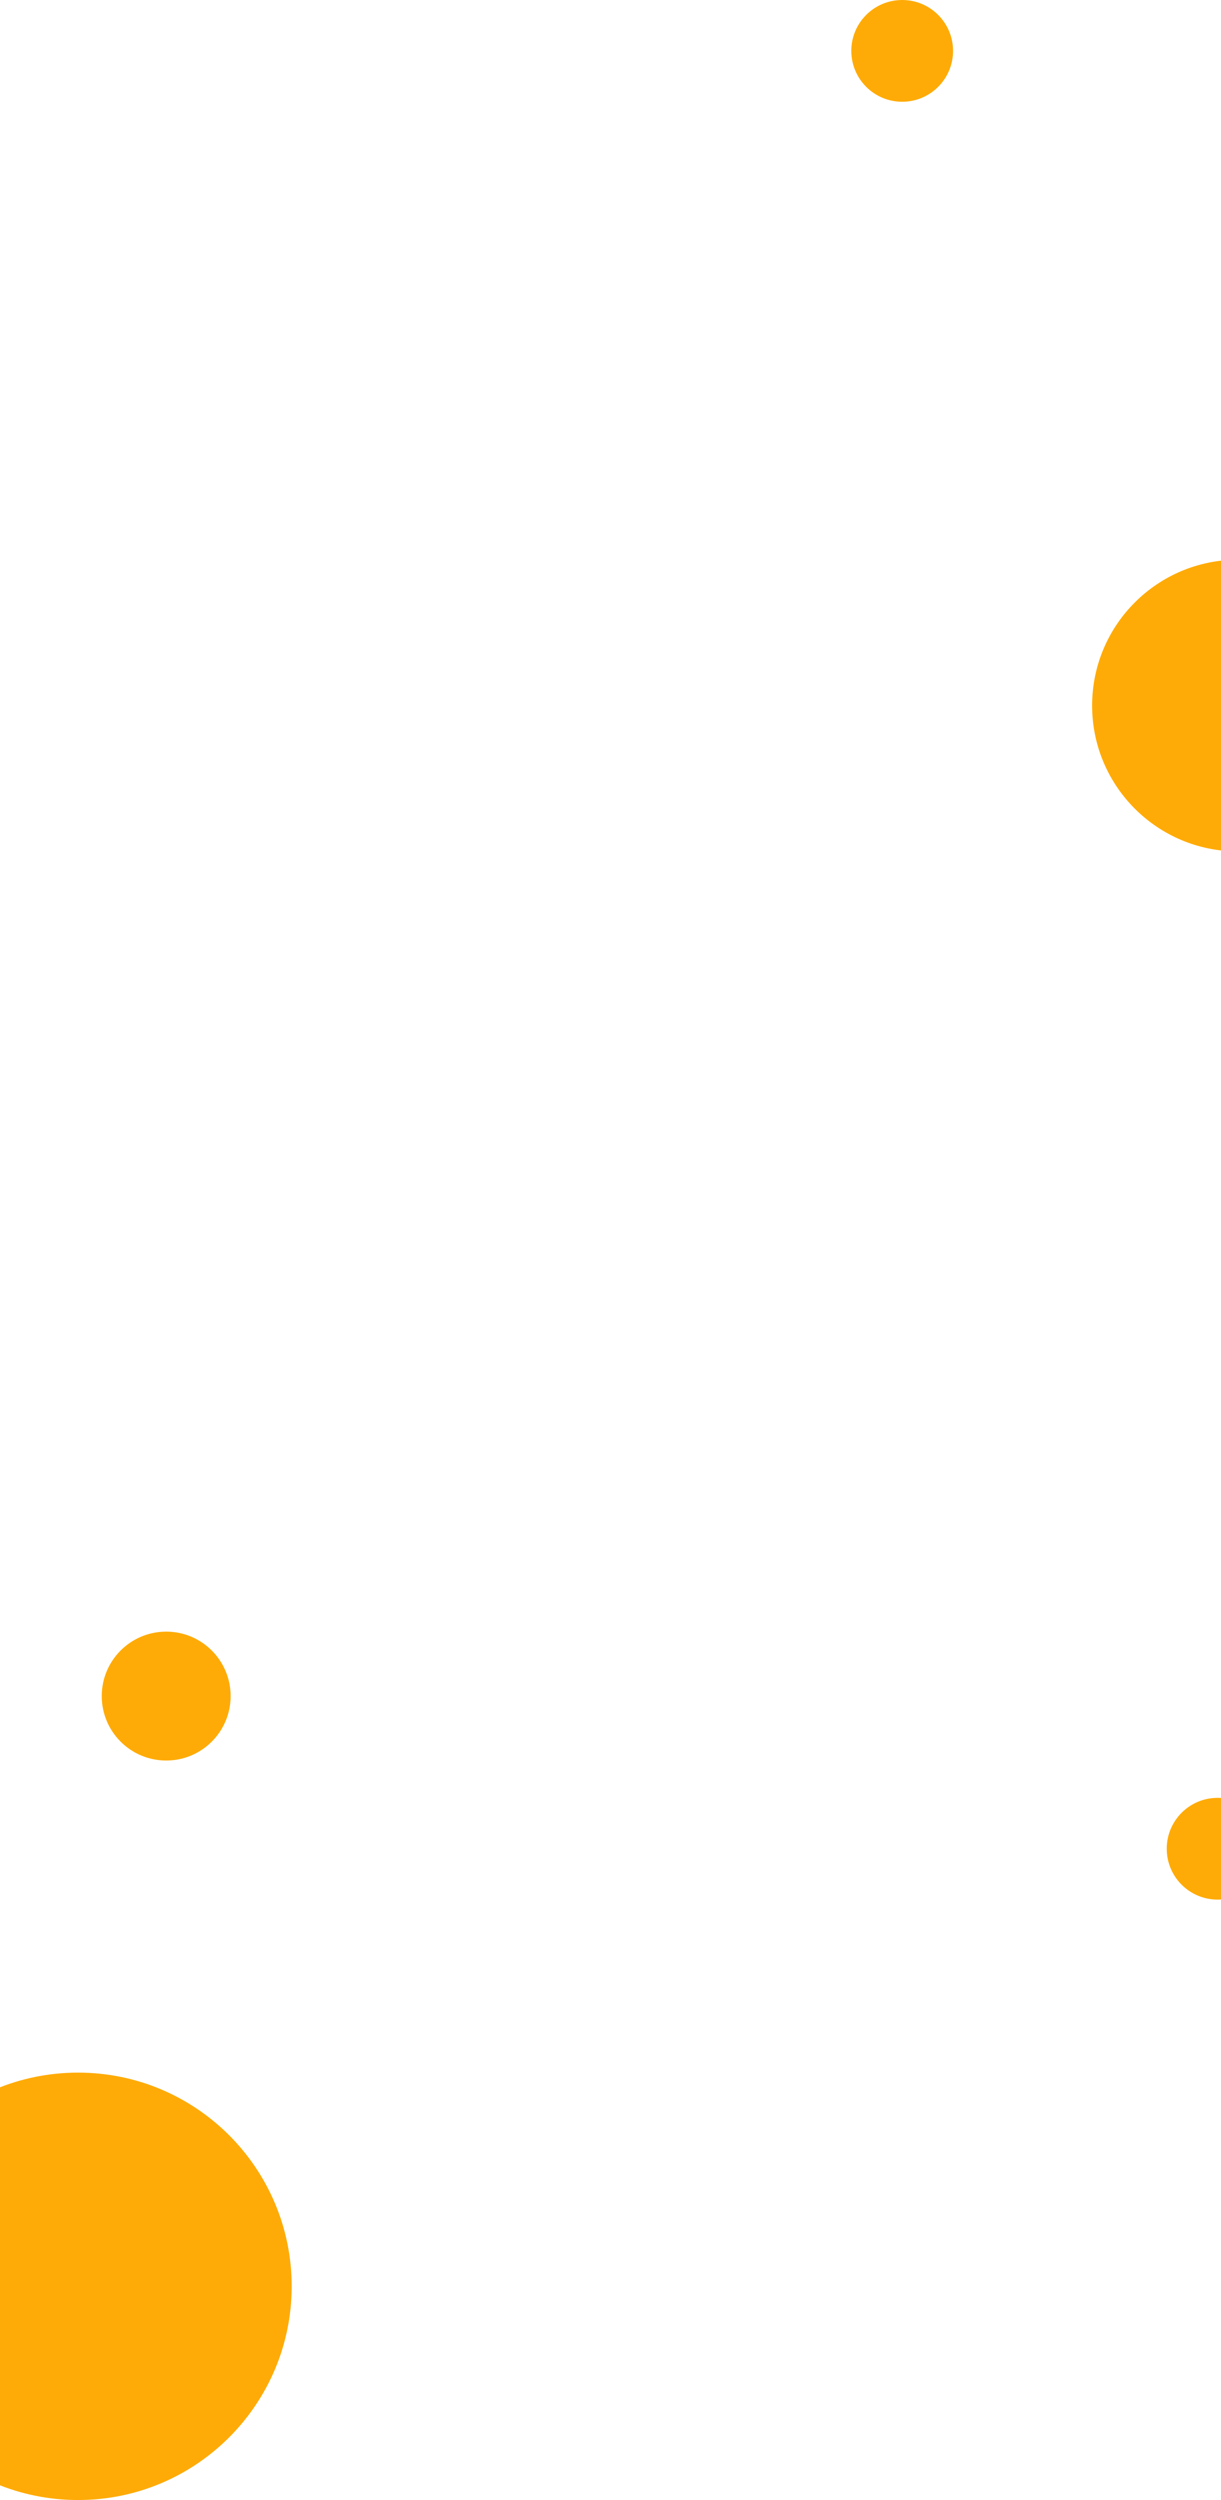 <svg width="360" height="737" viewBox="0 0 360 737" fill="none" xmlns="http://www.w3.org/2000/svg">
<g clip-path="url(#clip0_7_123)">
<path d="M365 251C388.748 251 408 231.748 408 208C408 184.252 388.748 165 365 165C341.252 165 322 184.252 322 208C322 231.748 341.252 251 365 251Z" fill="#FFAB07"/>
<path d="M49 519C59.493 519 68 510.493 68 500C68 489.507 59.493 481 49 481C38.507 481 30 489.507 30 500C30 510.493 38.507 519 49 519Z" fill="#FFAB07"/>
<path d="M266 30C274.284 30 281 23.284 281 15C281 6.716 274.284 0 266 0C257.716 0 251 6.716 251 15C251 23.284 257.716 30 266 30Z" fill="#FFAB07"/>
<path d="M359 560C367.284 560 374 553.284 374 545C374 536.716 367.284 530 359 530C350.716 530 344 536.716 344 545C344 553.284 350.716 560 359 560Z" fill="#FFAB07"/>
<path d="M23 737C57.794 737 86 708.794 86 674C86 639.206 57.794 611 23 611C-11.794 611 -40 639.206 -40 674C-40 708.794 -11.794 737 23 737Z" fill="#FFAB07"/>
</g>
<defs>
<clipPath id="clip0_7_123">
<rect width="360" height="737" fill="white"/>
</clipPath>
</defs>
</svg>
